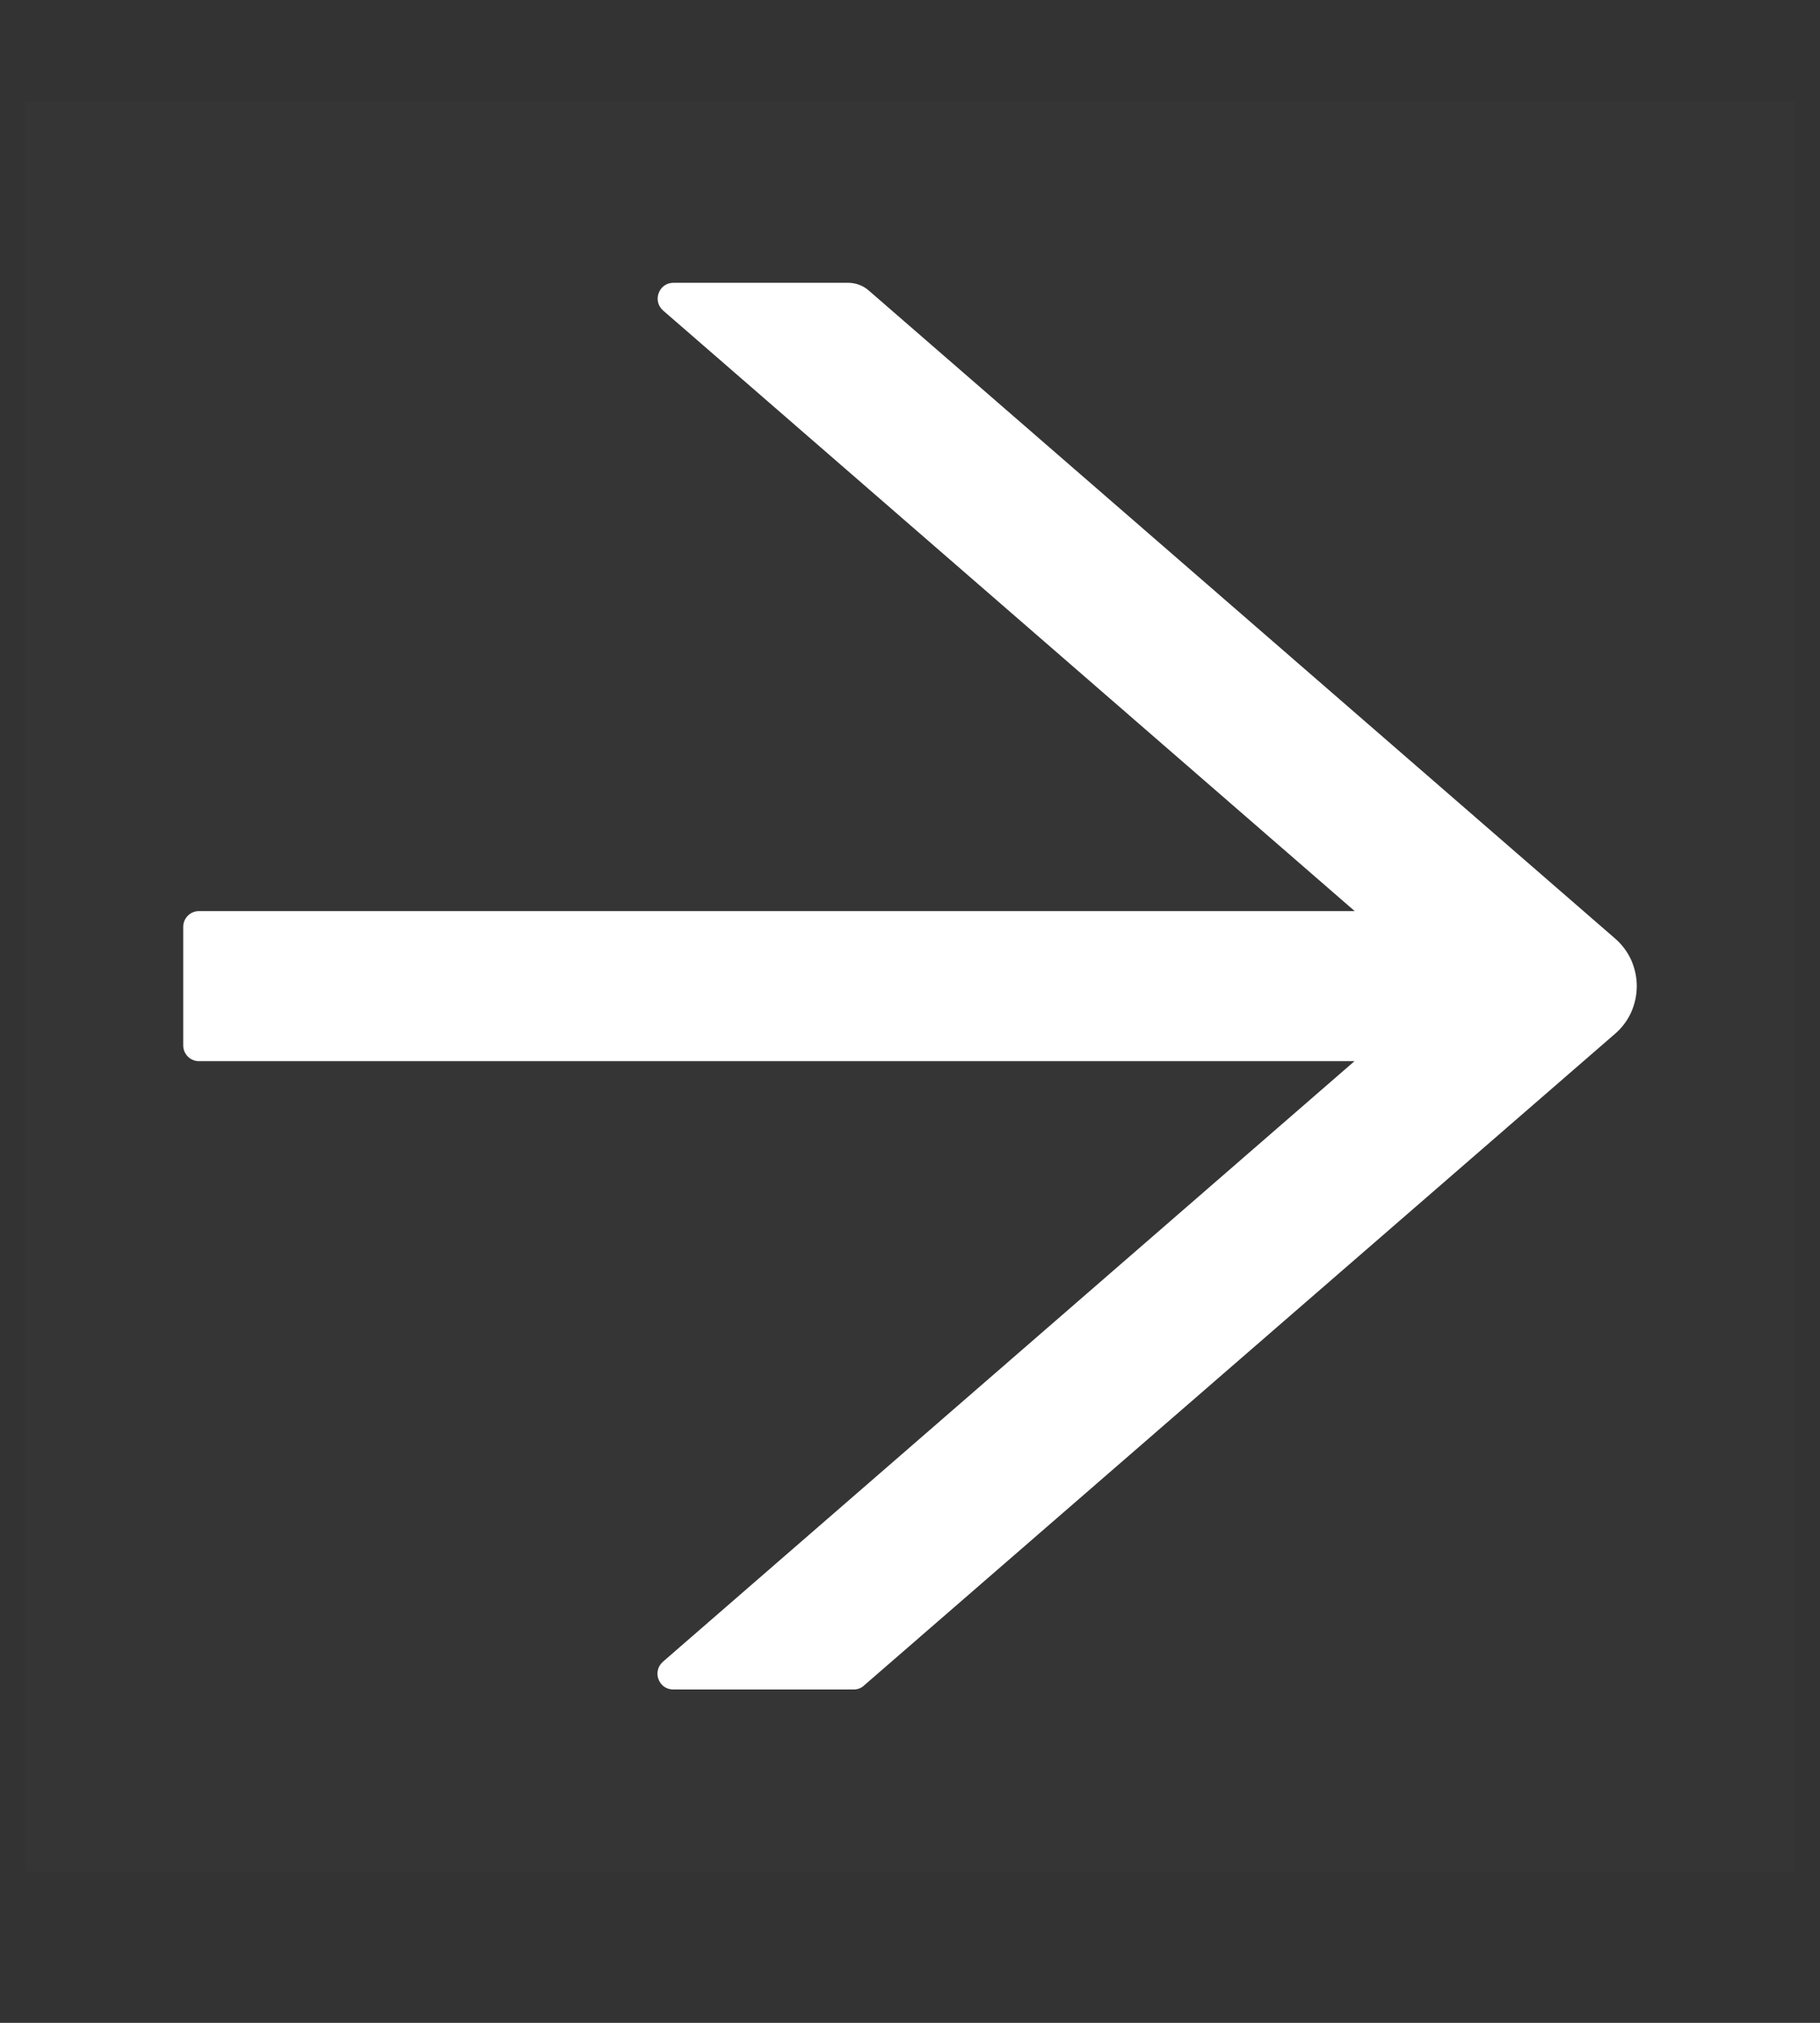 <svg width="9" height="10" viewBox="0 0 9 10" fill="none" xmlns="http://www.w3.org/2000/svg">
<rect x="0" y="0" width="9" height="10" fill="#333333" stroke="none"/>
<g clip-path="url(#clip0_2518_5649)">
<rect width="8.75" height="8.75" transform="translate(0.125 0.5)" fill="white" fill-opacity="0.01"/>
<g clip-path="url(#clip1_2518_5649)">
<path d="M7.986 4.639L4.297 1.437C4.269 1.412 4.232 1.398 4.194 1.398H3.33C3.258 1.398 3.225 1.488 3.279 1.535L6.699 4.504H0.984C0.941 4.504 0.906 4.539 0.906 4.582V5.168C0.906 5.211 0.941 5.246 0.984 5.246H6.698L3.278 8.215C3.224 8.263 3.257 8.352 3.329 8.352H4.223C4.241 8.352 4.26 8.345 4.273 8.332L7.986 5.111C8.02 5.082 8.047 5.046 8.066 5.005C8.084 4.964 8.094 4.92 8.094 4.875C8.094 4.83 8.084 4.786 8.066 4.745C8.047 4.704 8.02 4.668 7.986 4.639Z" fill="white"/>
</g>
</g>
<defs>
<clipPath id="clip0_2518_5649">
<rect width="8.75" height="8.75" fill="white" transform="translate(0.125 0.5)"/>
</clipPath>
<clipPath id="clip1_2518_5649">
<rect width="8.75" height="8.75" fill="white" transform="translate(0.125 0.5)"/>
</clipPath>
</defs>
</svg>